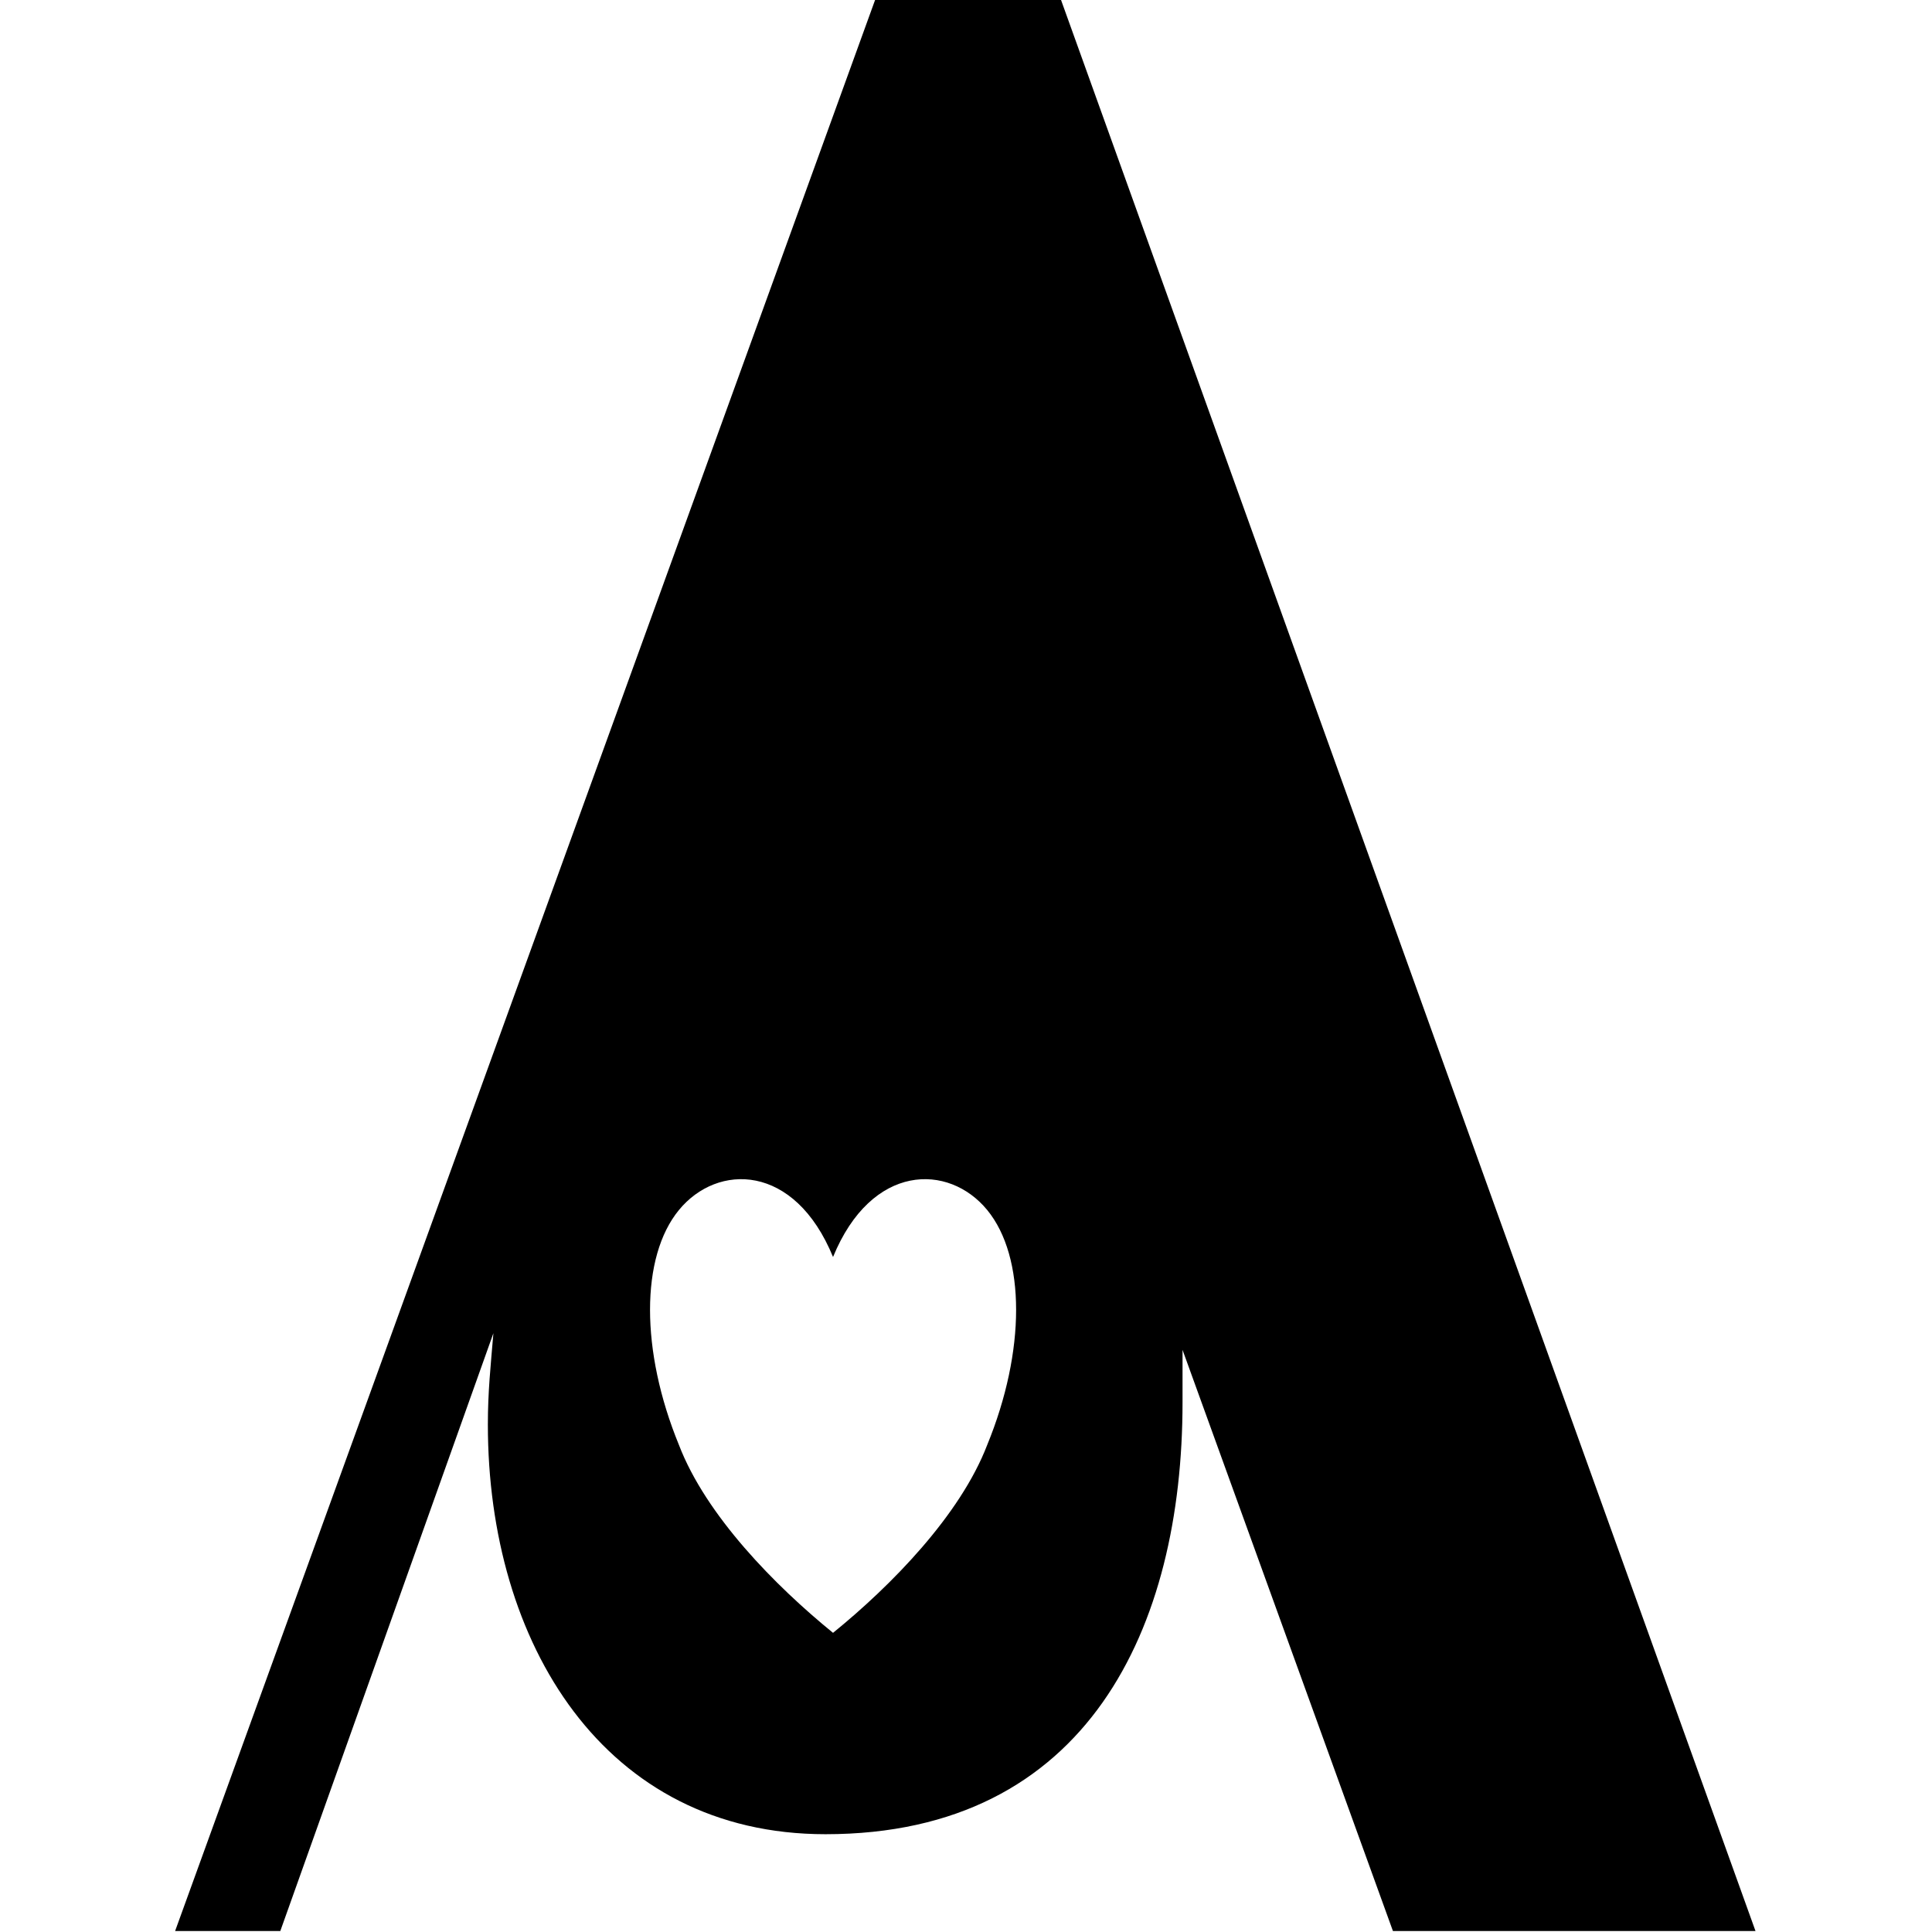 <?xml version="1.0" encoding="UTF-8" standalone="no"?>
<!DOCTYPE svg PUBLIC "-//W3C//DTD SVG 1.1//EN" "http://www.w3.org/Graphics/SVG/1.1/DTD/svg11.dtd">
<svg width="100%" height="100%" viewBox="0 0 192 192" version="1.1" xmlns="http://www.w3.org/2000/svg" xmlns:xlink="http://www.w3.org/1999/xlink" xml:space="preserve" xmlns:serif="http://www.serif.com/" style="fill-rule:evenodd;clip-rule:evenodd;stroke-linejoin:round;stroke-miterlimit:2;">
    <g transform="matrix(0.742,0,0,0.742,-828.798,-1018.46)">
        <path d="M1352.1,1631.22L1259.05,1372.48L1234.22,1372.48L1140.43,1631.22L1154.52,1631.22L1183.06,1551.15C1182.69,1555.6 1182.32,1558.94 1182.32,1563.39C1182.32,1592.67 1197.89,1618.25 1227.54,1618.25C1262.76,1618.25 1275.36,1590.45 1275.36,1560.42L1275.36,1553.38L1303.54,1631.22L1352.1,1631.22ZM1228.55,1540.94C1233.71,1528.36 1244.04,1528.36 1249.2,1534.65C1254.36,1540.94 1254.36,1553.53 1249.2,1566.11C1245.58,1575.55 1236.3,1584.99 1228.55,1591.28C1220.81,1584.99 1211.52,1575.55 1207.91,1566.11C1202.75,1553.53 1202.75,1540.94 1207.91,1534.65C1213.07,1528.36 1223.39,1528.36 1228.55,1540.94Z" style="fill-rule:nonzero;"/>
    </g>
</svg>
